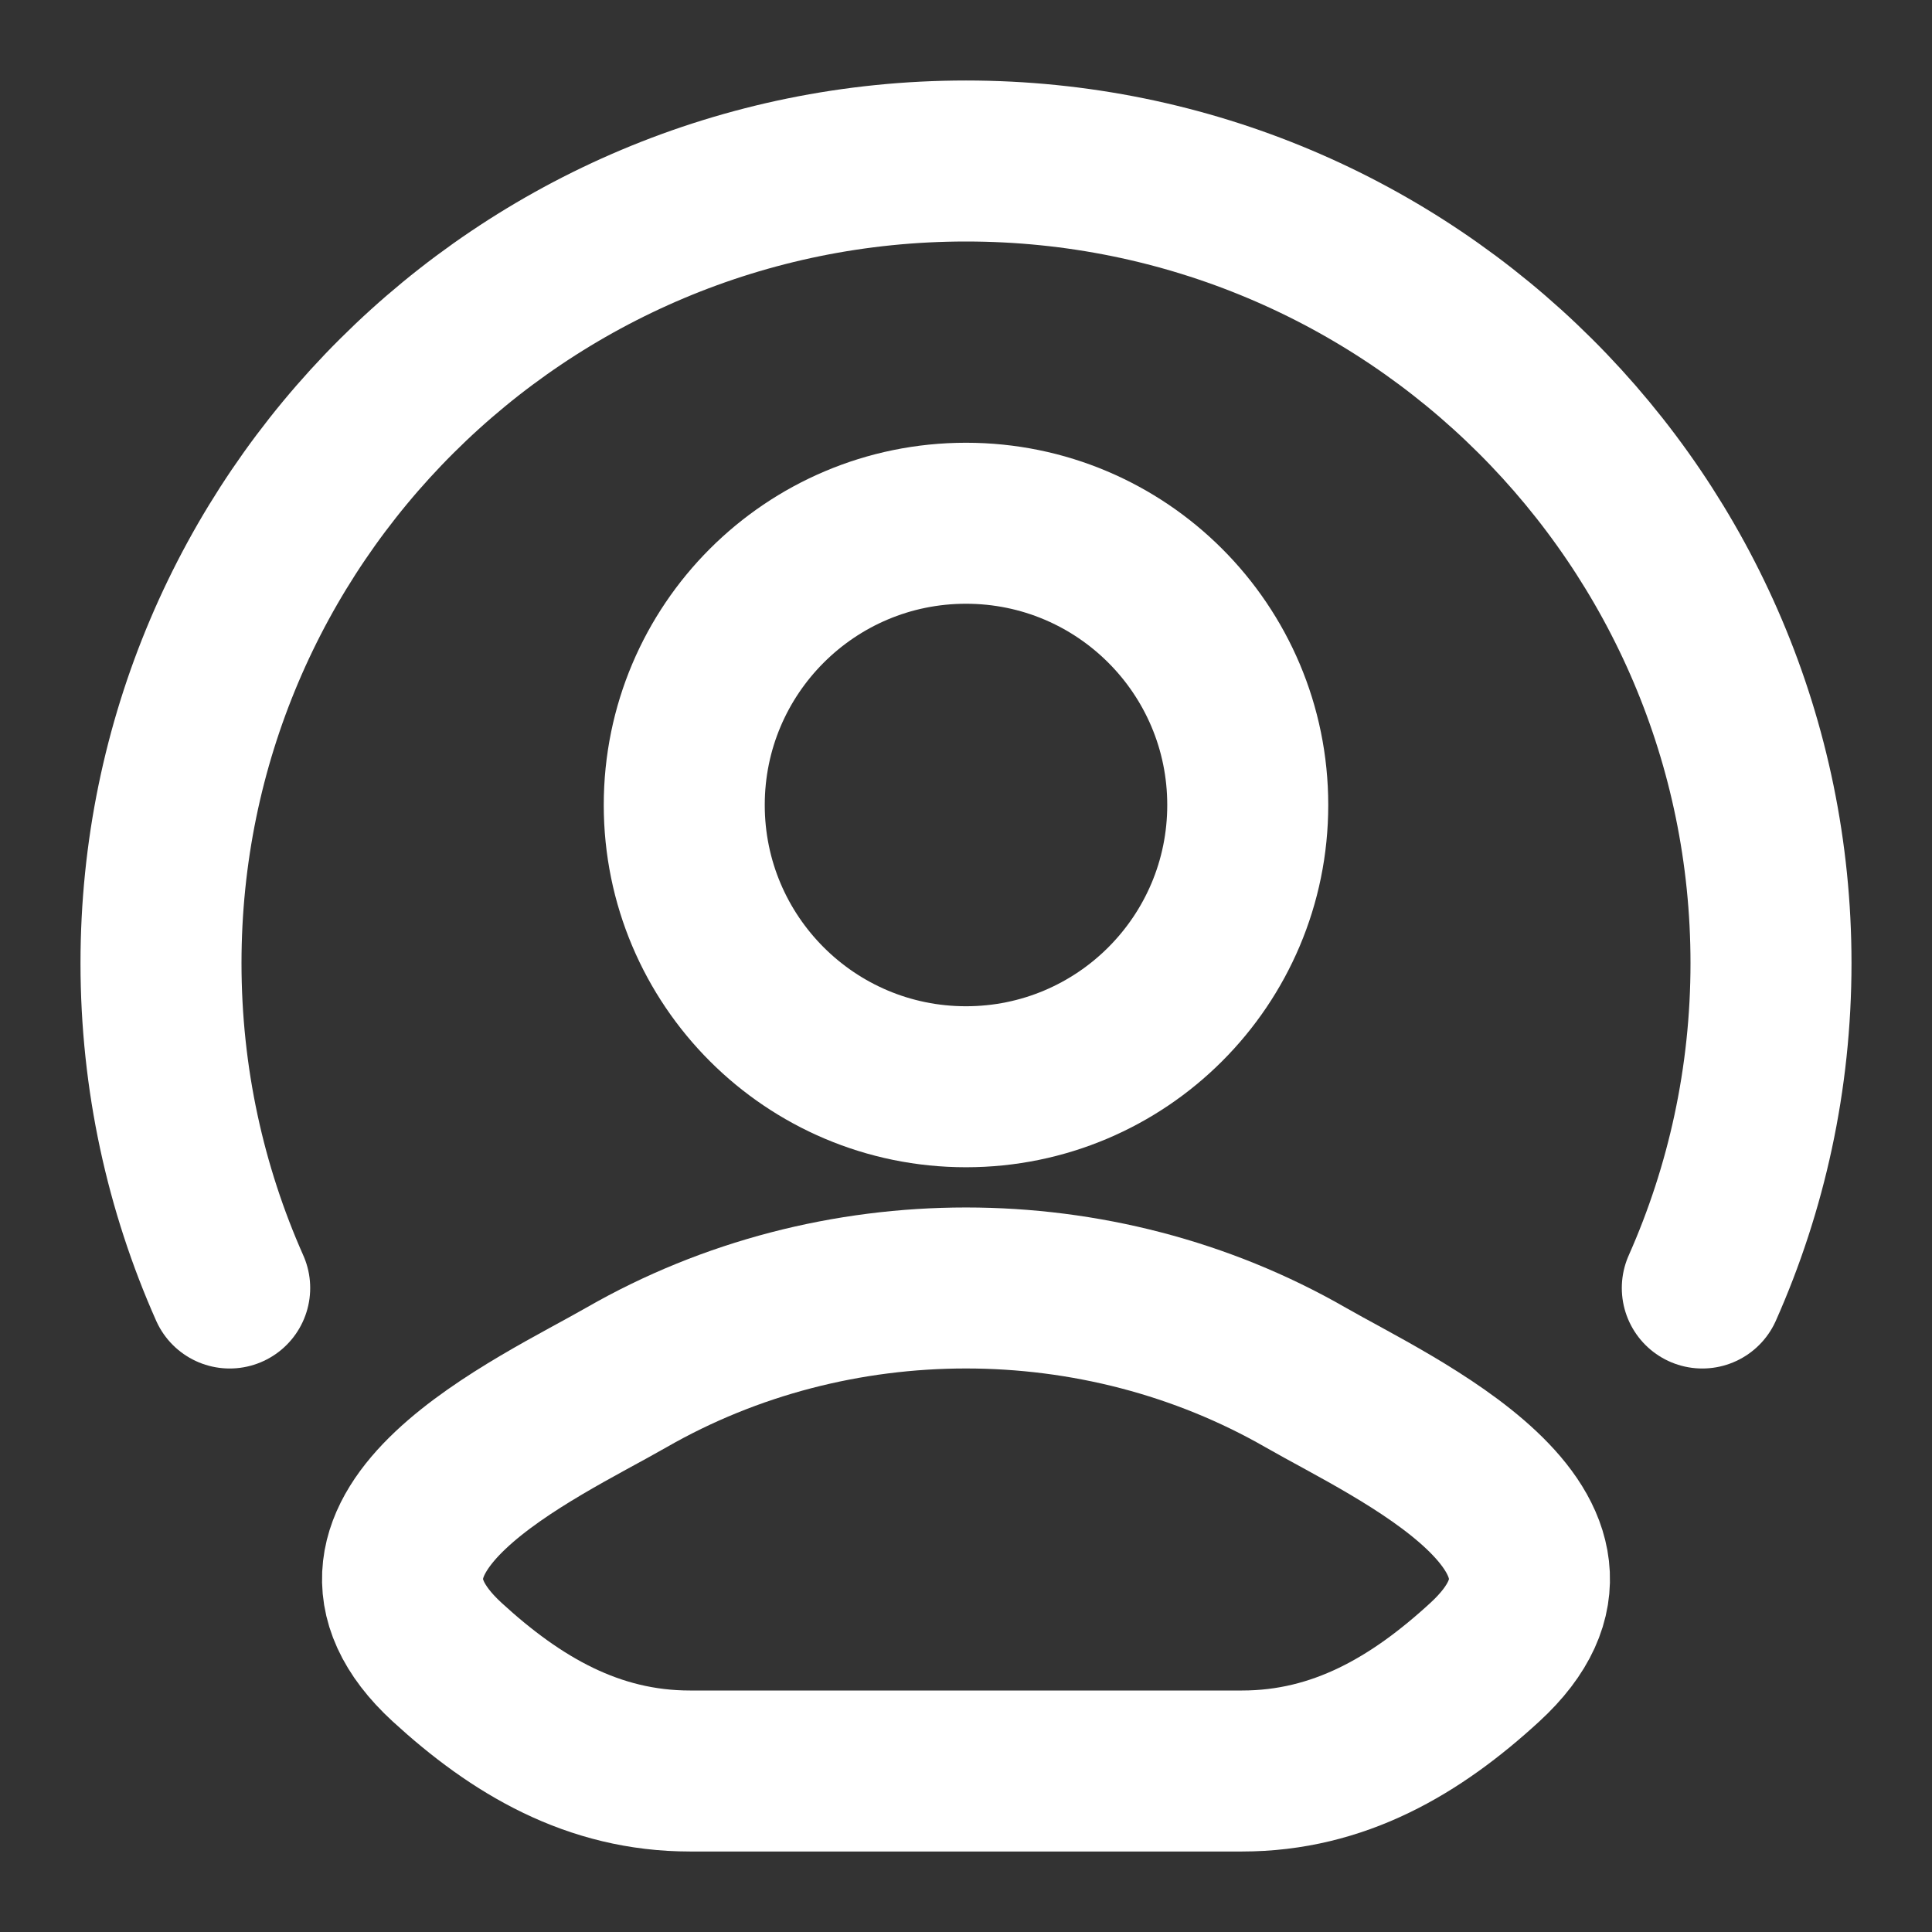 <svg width="18" height="18" viewBox="0 0 18 18" fill="none" xmlns="http://www.w3.org/2000/svg">
<rect x="0" y="0" width="18" height="18" fill="#333333" stroke="none"/>
<g id="elements">
<path id="Vector" d="M5.837 12.833C5.012 13.307 2.848 14.275 4.166 15.486C4.81 16.077 5.527 16.5 6.428 16.5H11.572C12.473 16.5 13.191 16.077 13.834 15.486C15.152 14.275 12.988 13.307 12.163 12.833C10.228 11.722 7.772 11.722 5.837 12.833Z" stroke="#ffffff" stroke-width="1.5" stroke-linecap="round" stroke-linejoin="round"/>
<path id="Ellipse 1381" d="M11.625 7.5C11.625 8.95 10.45 10.125 9 10.125C7.55 10.125 6.375 8.95 6.375 7.5C6.375 6.05 7.55 4.875 9 4.875C10.45 4.875 11.625 6.05 11.625 7.5Z" stroke="#ffffff" stroke-width="1.5"/>
<path id="Vector_2" d="M2.14 12C1.729 11.075 1.5 10.051 1.5 8.973C1.5 4.846 4.858 1.5 9 1.5C13.142 1.5 16.5 4.846 16.5 8.973C16.5 10.051 16.271 11.075 15.86 12" stroke="#ffffff" stroke-width="1.5" stroke-linecap="round"/>
</g>
</svg>
